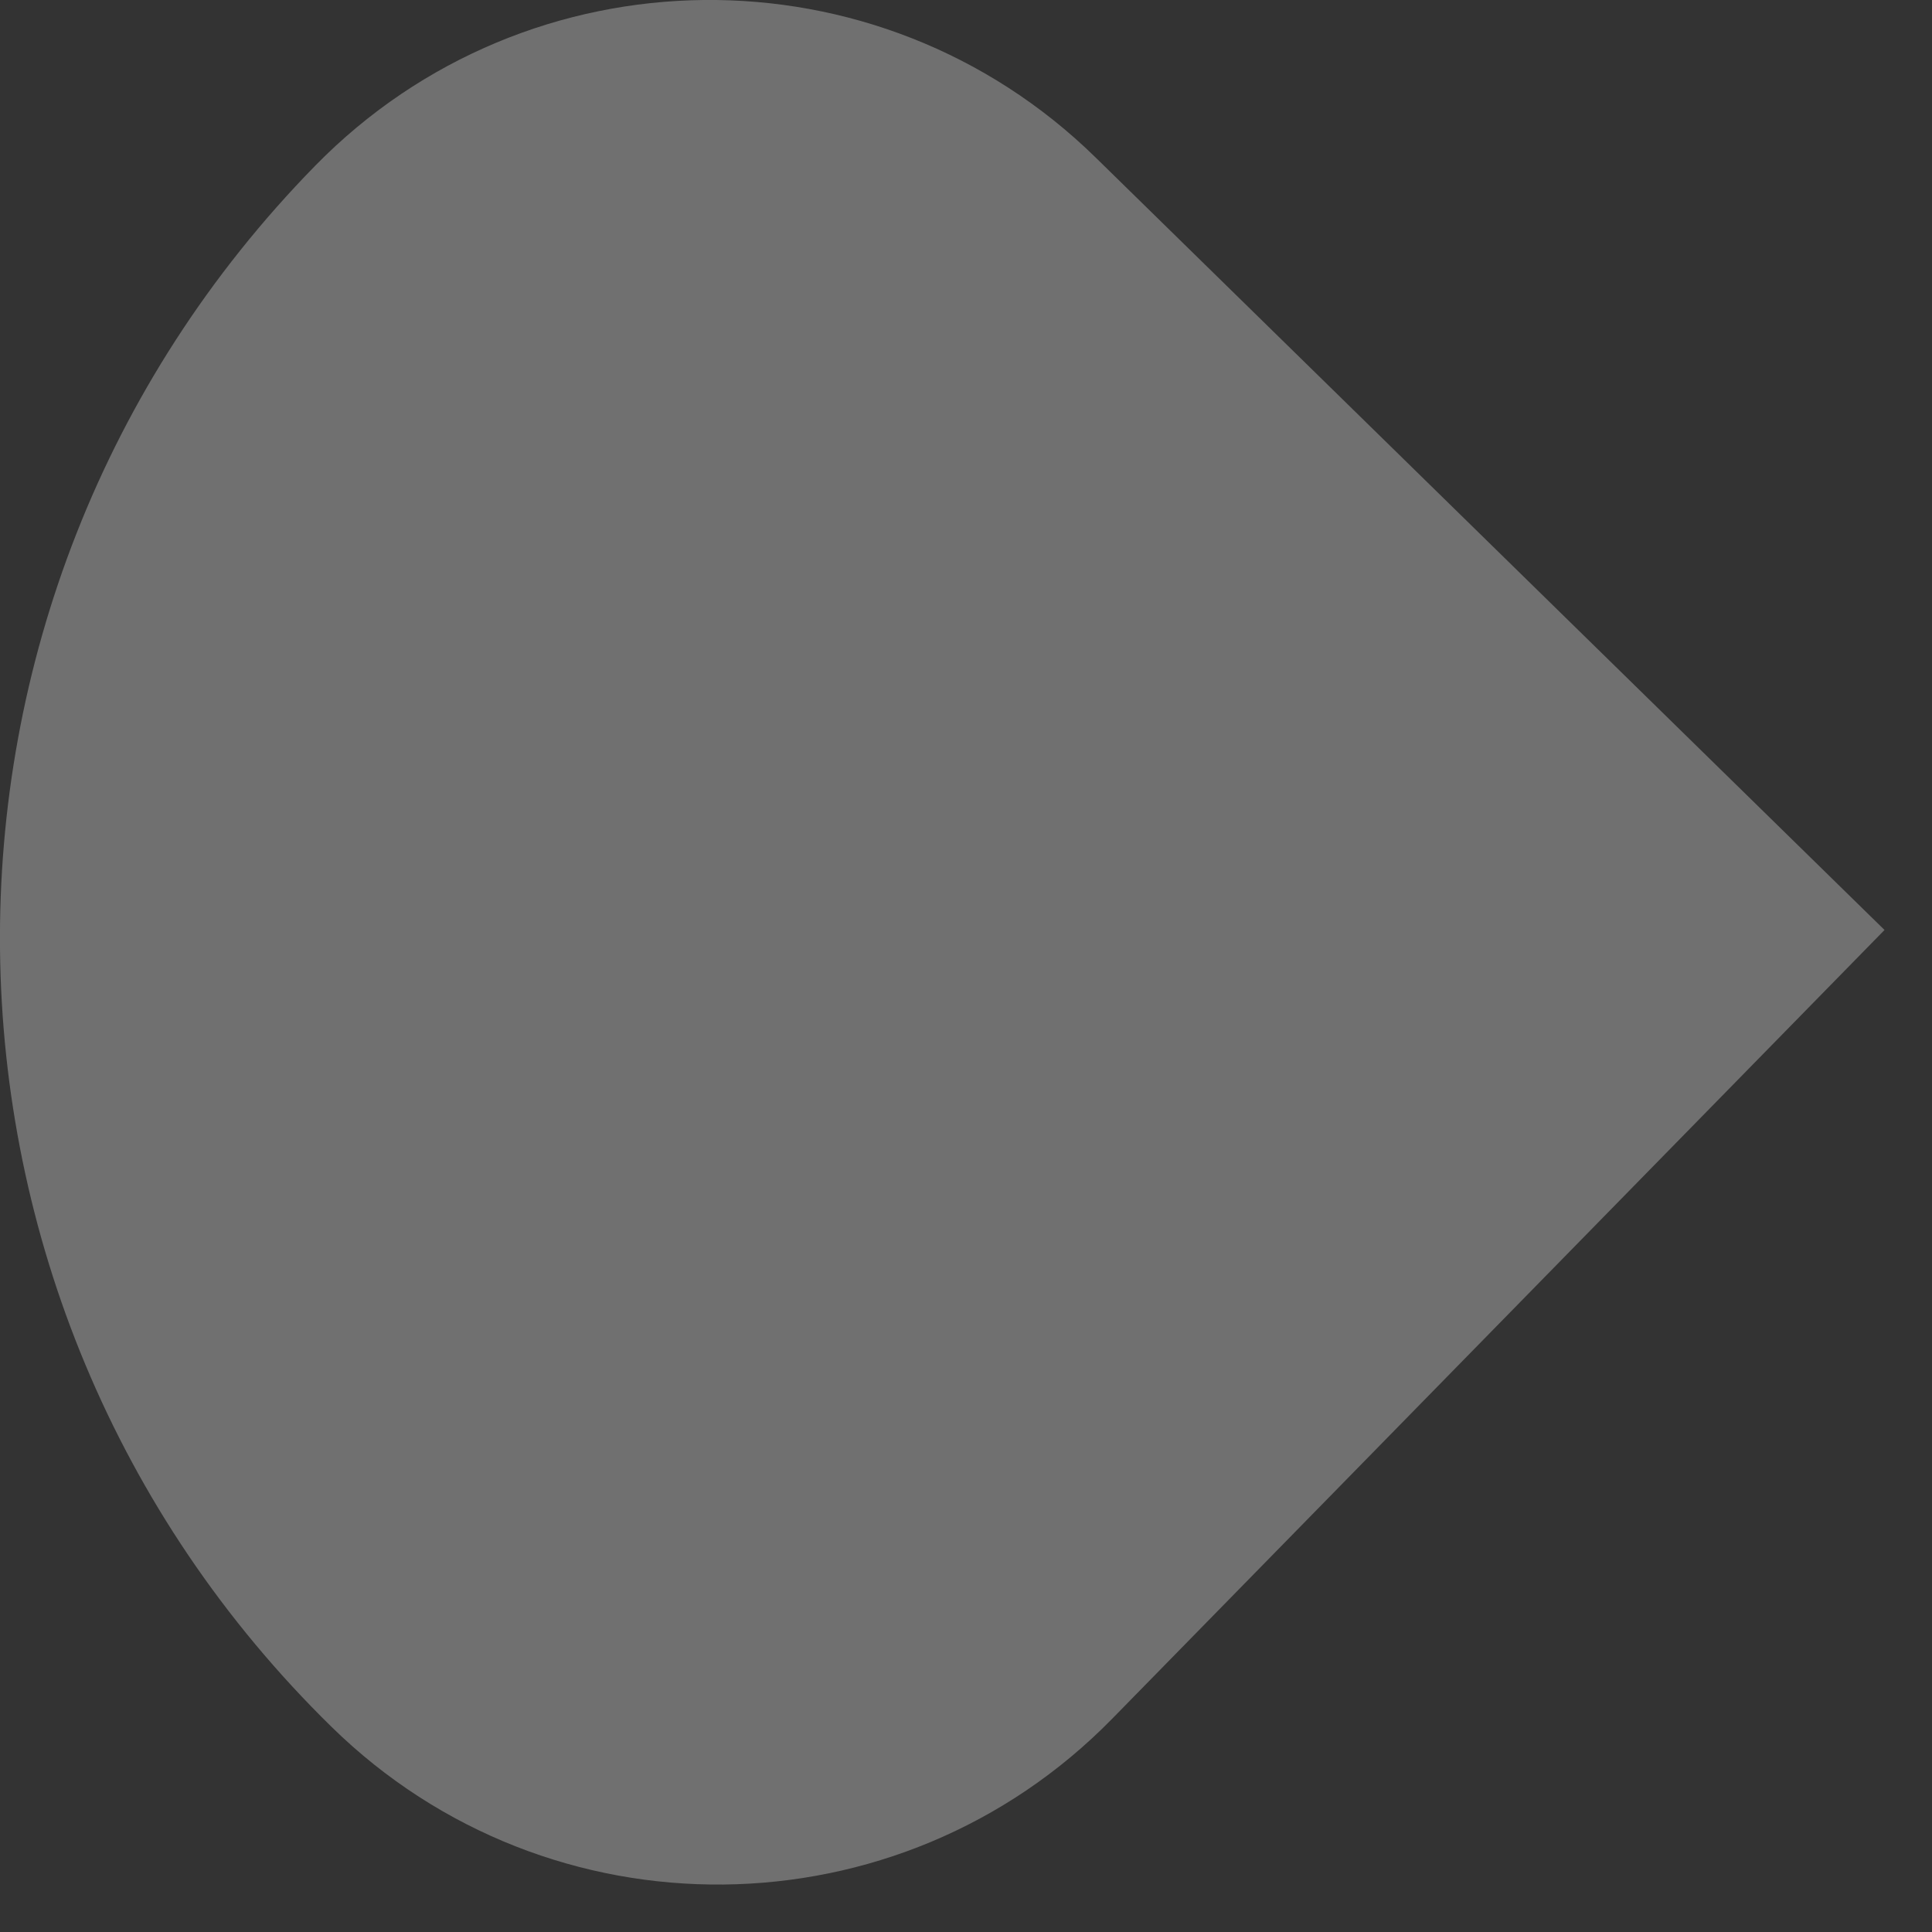 <svg width="14" height="14" viewBox="0 0 14 14" fill="none" xmlns="http://www.w3.org/2000/svg">
<rect x="0" y="0" width="14" height="14" fill="#333333" stroke="none"/>
<path d="M8.059 12.455C6.514 14.033 3.981 14.06 2.403 12.514C-0.754 9.423 -0.808 4.358 2.284 1.201C3.829 -0.377 6.362 -0.404 7.94 1.142L13.656 6.739L8.059 12.455Z" fill="white" fill-opacity="0.3"/>
</svg>
